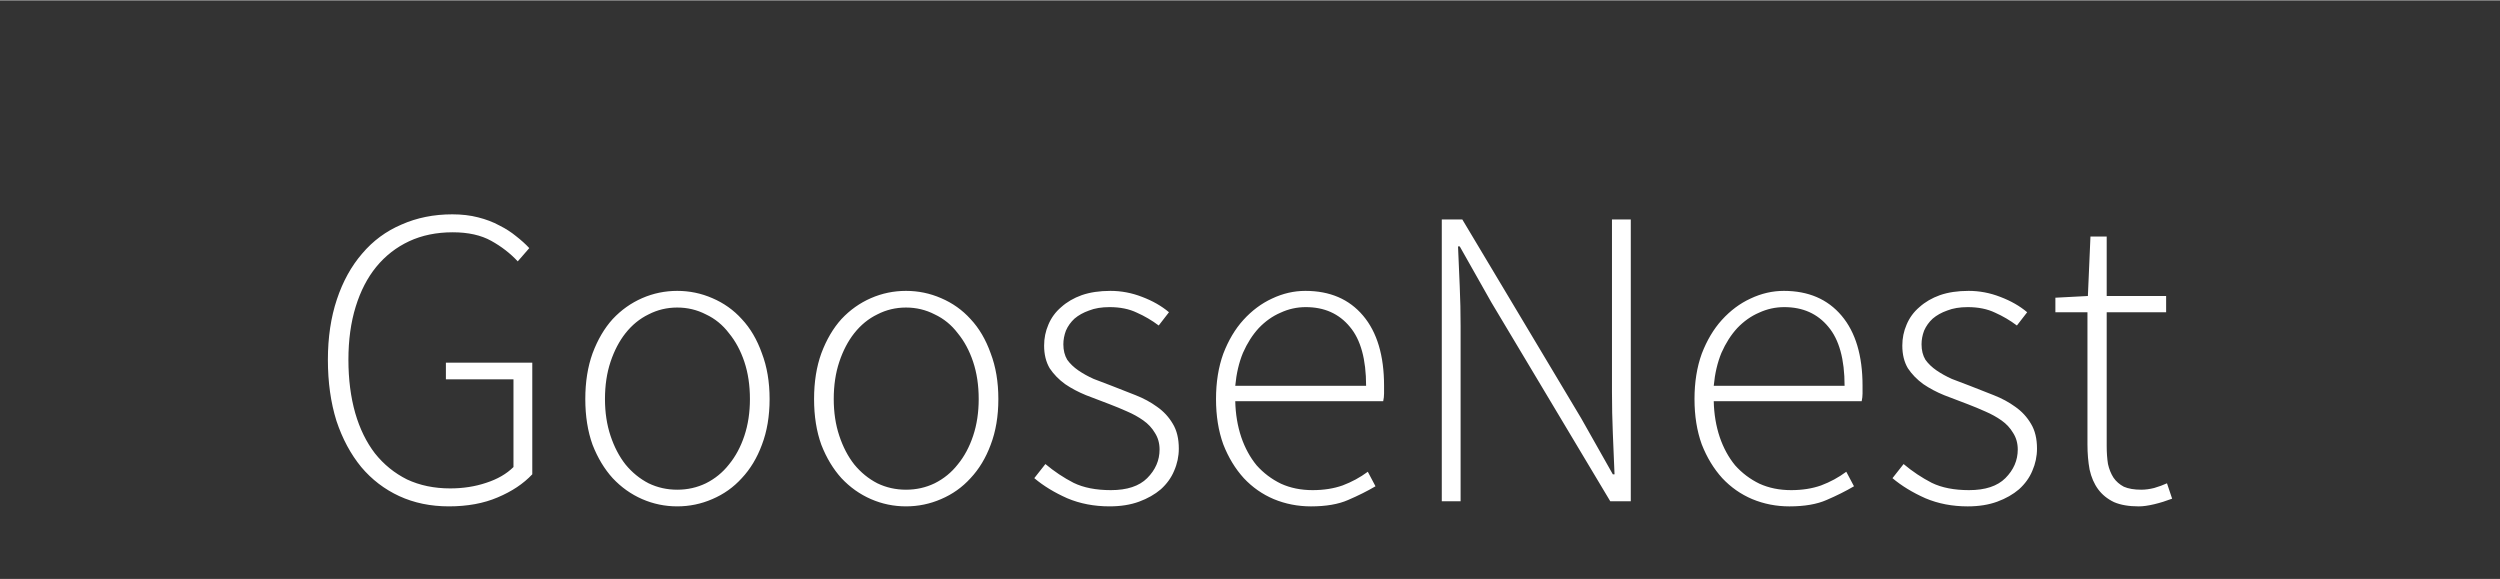 <svg version="1.2" baseProfile="tiny-ps" xmlns="http://www.w3.org/2000/svg" viewBox="0 0 1750 405" width="164" height="38">
	<rect x="0" y="0" width="1750" height="405" fill="#333333" stroke="none"/>
	<title>goosenest_server-wordmark-nogoose-svg</title>
	<style>
		tspan { white-space:pre }
		.shp0 { fill: #ffffff } 
	</style>
	<path id="GooseNest " fill-rule="evenodd" class="shp0" d="M314.23 354.21C301.46 354.21 289.88 351.82 279.5 347.04C269.13 342.25 260.25 335.45 252.87 326.68C245.49 317.69 239.7 306.93 235.51 294.36C231.52 281.58 229.52 267.31 229.52 251.56C229.52 235.99 231.62 221.91 235.81 209.35C240 196.78 245.89 186.1 253.47 177.32C261.05 168.34 270.23 161.56 281 156.97C291.78 152.18 303.65 149.79 316.62 149.79C323.21 149.79 329.2 150.49 334.58 151.88C340.17 153.28 345.16 155.17 349.55 157.57C353.94 159.76 357.83 162.26 361.22 165.05C364.81 167.85 367.91 170.64 370.5 173.43L362.42 182.71C357.23 177.12 351.05 172.34 343.86 168.34C336.68 164.35 327.7 162.36 316.92 162.36C305.55 162.36 295.37 164.45 286.38 168.64C277.41 172.83 269.73 178.82 263.35 186.6C257.16 194.19 252.37 203.46 248.98 214.44C245.59 225.41 243.89 237.78 243.89 251.56C243.89 265.31 245.49 277.8 248.68 288.96C251.87 299.94 256.46 309.31 262.45 317.11C268.63 324.88 276.12 330.96 284.9 335.36C293.88 339.56 303.95 341.64 315.13 341.64C324.11 341.64 332.49 340.35 340.26 337.75C348.25 335.17 354.63 331.46 359.43 326.68L359.43 265.31L312.13 265.31L312.13 253.64L372.6 253.64L372.6 331.76C366.41 338.36 358.33 343.75 348.35 347.94C338.57 352.13 327.2 354.21 314.23 354.21ZM474.07 354.21C465.49 354.21 457.3 352.52 449.52 349.13C441.74 345.74 434.86 340.85 428.87 334.46C423.08 328.07 418.39 320.3 414.8 311.12C411.41 301.74 409.71 291.06 409.71 279.08C409.71 267.12 411.41 256.44 414.8 247.06C418.39 237.49 423.08 229.5 428.87 223.12C434.86 216.72 441.74 211.85 449.52 208.45C457.3 205.06 465.49 203.37 474.07 203.37C482.65 203.37 490.83 205.06 498.61 208.45C506.59 211.85 513.48 216.72 519.26 223.12C525.25 229.5 529.94 237.49 533.33 247.06C536.92 256.44 538.72 267.12 538.72 279.08C538.72 291.06 536.92 301.74 533.33 311.12C529.94 320.3 525.25 328.07 519.26 334.46C513.48 340.85 506.59 345.74 498.61 349.13C490.83 352.52 482.65 354.21 474.07 354.21ZM474.07 342.55C481.25 342.55 487.93 341.05 494.12 338.06C500.51 334.87 505.89 330.48 510.28 324.88C514.87 319.3 518.46 312.62 521.06 304.82C523.65 297.05 524.95 288.46 524.95 279.08C524.95 269.5 523.65 260.82 521.06 253.04C518.46 245.26 514.87 238.57 510.28 233C505.89 227.21 500.51 222.81 494.12 219.82C487.93 216.63 481.25 215.03 474.07 215.03C466.88 215.03 460.2 216.63 454.01 219.82C447.83 222.81 442.44 227.21 437.85 233C433.46 238.57 429.97 245.26 427.37 253.04C424.78 260.82 423.48 269.5 423.48 279.08C423.48 288.46 424.78 297.05 427.37 304.82C429.97 312.62 433.46 319.3 437.85 324.88C442.44 330.48 447.83 334.87 454.01 338.06C460.2 341.05 466.88 342.55 474.07 342.55ZM634.2 354.21C625.62 354.21 617.44 352.52 609.66 349.13C601.88 345.74 594.99 340.85 589 334.46C583.22 328.07 578.53 320.3 574.94 311.12C571.54 301.74 569.85 291.06 569.85 279.08C569.85 267.12 571.54 256.44 574.94 247.06C578.53 237.49 583.22 229.5 589 223.12C594.99 216.72 601.88 211.85 609.66 208.45C617.44 205.06 625.62 203.37 634.2 203.37C642.78 203.37 650.96 205.06 658.75 208.45C666.73 211.85 673.61 216.72 679.4 223.12C685.39 229.5 690.07 237.49 693.47 247.06C697.06 256.44 698.85 267.12 698.85 279.08C698.85 291.06 697.06 301.74 693.47 311.12C690.07 320.3 685.39 328.07 679.4 334.46C673.61 340.85 666.73 345.74 658.75 349.13C650.96 352.52 642.78 354.21 634.2 354.21ZM634.2 342.55C641.39 342.55 648.07 341.05 654.26 338.06C660.64 334.87 666.03 330.48 670.42 324.88C675.01 319.3 678.6 312.62 681.19 304.82C683.79 297.05 685.09 288.46 685.09 279.08C685.09 269.5 683.79 260.82 681.19 253.04C678.6 245.26 675.01 238.57 670.42 233C666.03 227.21 660.64 222.81 654.26 219.82C648.07 216.63 641.39 215.03 634.2 215.03C627.02 215.03 620.33 216.63 614.15 219.82C607.96 222.81 602.57 227.21 597.98 233C593.59 238.57 590.1 245.26 587.51 253.04C584.91 260.82 583.62 269.5 583.62 279.08C583.62 288.46 584.91 297.05 587.51 304.82C590.1 312.62 593.59 319.3 597.98 324.88C602.57 330.48 607.96 334.87 614.15 338.06C620.33 341.05 627.02 342.55 634.2 342.55ZM776.68 354.21C765.9 354.21 756.02 352.32 747.04 348.52C738.07 344.54 730.38 339.85 724 334.46L731.78 324.58C737.97 329.77 744.55 334.17 751.53 337.75C758.52 341.14 767.2 342.85 777.58 342.85C788.95 342.85 797.43 340.05 803.02 334.46C808.8 328.68 811.7 322 811.7 314.4C811.7 310.01 810.6 306.13 808.41 302.74C806.41 299.35 803.72 296.44 800.32 294.06C796.93 291.65 793.14 289.56 788.95 287.76C784.96 285.98 780.87 284.27 776.68 282.68C771.29 280.69 765.8 278.58 760.21 276.39C754.83 274.19 749.94 271.61 745.55 268.62C741.16 265.42 737.57 261.73 734.77 257.54C732.18 253.14 730.88 247.85 730.88 241.68C730.88 236.49 731.88 231.59 733.87 227C735.87 222.22 738.86 218.13 742.85 214.74C746.85 211.15 751.63 208.35 757.22 206.36C763.01 204.36 769.69 203.37 777.28 203.37C784.86 203.37 792.24 204.76 799.43 207.56C806.81 210.35 813.09 213.94 818.28 218.32L811.1 227.6C806.31 224.01 801.22 221.01 795.83 218.63C790.45 216.03 784.06 214.74 776.68 214.74C771.09 214.74 766.3 215.53 762.31 217.13C758.32 218.53 754.93 220.43 752.13 222.81C749.54 225.22 747.54 228 746.15 231.19C744.95 234.38 744.35 237.59 744.35 240.78C744.35 244.97 745.25 248.56 747.04 251.56C749.04 254.35 751.63 256.83 754.83 259.04C758.02 261.23 761.61 263.23 765.6 265.01C769.79 266.62 773.98 268.21 778.17 269.81C783.76 272 789.35 274.19 794.94 276.39C800.52 278.58 805.51 281.29 809.9 284.48C814.49 287.67 818.18 291.65 820.98 296.44C823.77 301.04 825.17 306.82 825.17 313.81C825.17 319.19 824.07 324.38 821.87 329.38C819.88 334.17 816.79 338.45 812.6 342.25C808.41 345.83 803.32 348.73 797.33 350.93C791.34 353.12 784.46 354.21 776.68 354.21ZM917.66 354.22C908.48 354.21 899.8 352.52 891.62 349.13C883.63 345.74 876.65 340.85 870.66 334.46C864.68 327.88 859.89 320 856.3 310.81C852.9 301.44 851.21 290.87 851.21 279.08C851.21 267.31 852.9 256.74 856.3 247.35C859.89 237.99 864.58 230.09 870.36 223.72C876.35 217.13 883.04 212.15 890.42 208.75C898 205.16 905.77 203.37 913.77 203.37C930.93 203.37 944.4 209.15 954.17 220.73C963.95 232.3 968.84 248.66 968.84 269.81C968.84 271.61 968.84 273.41 968.84 275.2C968.84 277 968.64 278.79 968.24 280.59L864.68 280.58C864.88 289.56 866.27 297.94 868.87 305.73C871.46 313.31 875.05 319.89 879.64 325.49C884.43 330.87 890.12 335.17 896.7 338.36C903.28 341.35 910.67 342.85 918.85 342.85C926.64 342.85 933.62 341.75 939.81 339.56C946.19 337.16 952.08 333.97 957.47 329.98L962.85 340.15C957.07 343.55 950.68 346.74 943.7 349.73C936.91 352.73 928.23 354.22 917.66 354.22ZM864.68 269.81L956.27 269.81C956.27 251.26 952.48 237.49 944.89 228.51C937.31 219.33 927.04 214.74 914.06 214.74C907.88 214.74 901.99 216.03 896.41 218.63C890.82 221.01 885.73 224.62 881.14 229.41C876.75 234.19 873.06 239.97 870.07 246.76C867.27 253.54 865.48 261.23 864.68 269.81ZM1022.42 350.63L1009.25 350.63L1009.25 153.38L1023.62 153.38L1106.83 292.56L1128.98 331.77L1130.17 331.77C1129.77 322.19 1129.38 312.62 1128.98 303.04C1128.58 293.46 1128.38 283.88 1128.38 274.3L1128.38 153.38L1141.55 153.38L1141.55 350.63L1127.18 350.63L1043.97 211.45L1021.82 172.24L1020.62 172.24C1021.02 181.81 1021.42 191.19 1021.82 200.37C1022.22 209.35 1022.42 218.63 1022.42 228.21L1022.42 350.63ZM1252.59 354.22C1243.42 354.22 1234.74 352.53 1226.55 349.13C1218.57 345.74 1211.59 340.85 1205.6 334.47C1199.62 327.88 1194.83 320 1191.23 310.82C1187.84 301.44 1186.15 290.87 1186.15 279.09C1186.15 267.32 1187.84 256.74 1191.23 247.36C1194.83 237.99 1199.52 230.1 1205.3 223.72C1211.29 217.13 1217.97 212.15 1225.36 208.75C1232.94 205.16 1240.72 203.37 1248.7 203.37C1265.86 203.37 1279.33 209.15 1289.11 220.73C1298.89 232.3 1303.78 248.66 1303.78 269.81C1303.78 271.61 1303.78 273.41 1303.78 275.2C1303.78 277 1303.58 278.79 1303.18 280.59L1199.62 280.59C1199.81 289.57 1201.21 297.95 1203.81 305.73C1206.4 313.31 1209.99 319.9 1214.58 325.49C1219.37 330.87 1225.06 335.17 1231.64 338.36C1238.23 341.35 1245.61 342.85 1253.79 342.85C1261.57 342.85 1268.56 341.75 1274.74 339.56C1281.13 337.16 1287.02 333.97 1292.4 329.98L1297.79 340.15C1292.01 343.55 1285.62 346.74 1278.64 349.73C1271.85 352.73 1263.17 354.22 1252.59 354.22ZM1199.62 269.81L1291.21 269.81C1291.21 251.26 1287.42 237.49 1279.83 228.51C1272.25 219.33 1261.97 214.74 1249 214.74C1242.82 214.74 1236.93 216.04 1231.34 218.63C1225.76 221.02 1220.67 224.62 1216.08 229.41C1211.69 234.19 1208 239.98 1205 246.77C1202.21 253.55 1200.41 261.23 1199.62 269.81ZM1377.41 354.22C1366.64 354.22 1356.76 352.33 1347.78 348.53C1338.8 344.54 1331.12 339.85 1324.73 334.47L1332.51 324.59C1338.7 329.78 1345.28 334.17 1352.27 337.76C1359.25 341.15 1367.93 342.85 1378.31 342.85C1389.68 342.85 1398.16 340.05 1403.75 334.47C1409.54 328.68 1412.43 322 1412.43 314.41C1412.43 310.02 1411.33 306.13 1409.14 302.74C1407.14 299.35 1404.45 296.45 1401.06 294.06C1397.66 291.66 1393.87 289.57 1389.68 287.77C1385.69 285.98 1381.6 284.28 1377.41 282.68C1372.02 280.69 1366.54 278.59 1360.95 276.4C1355.56 274.2 1350.67 271.61 1346.28 268.62C1341.89 265.42 1338.3 261.73 1335.51 257.54C1332.91 253.15 1331.62 247.86 1331.62 241.68C1331.62 236.49 1332.61 231.6 1334.61 227.01C1336.6 222.22 1339.6 218.13 1343.59 214.74C1347.58 211.15 1352.37 208.35 1357.96 206.36C1363.74 204.36 1370.43 203.37 1378.01 203.37C1385.59 203.37 1392.98 204.76 1400.16 207.56C1407.54 210.35 1413.83 213.94 1419.02 218.33L1411.83 227.61C1407.04 224.02 1401.96 221.02 1396.57 218.63C1391.18 216.04 1384.79 214.74 1377.41 214.74C1371.82 214.74 1367.03 215.54 1363.04 217.13C1359.05 218.53 1355.66 220.43 1352.87 222.82C1350.27 225.22 1348.28 228.01 1346.88 231.2C1345.68 234.39 1345.08 237.59 1345.08 240.78C1345.08 244.97 1345.98 248.56 1347.78 251.56C1349.77 254.35 1352.37 256.84 1355.56 259.04C1358.75 261.23 1362.35 263.23 1366.34 265.02C1370.53 266.62 1374.72 268.22 1378.91 269.81C1384.49 272.01 1390.08 274.2 1395.67 276.4C1401.26 278.59 1406.25 281.29 1410.64 284.48C1415.22 287.67 1418.92 291.66 1421.71 296.45C1424.5 301.04 1425.9 306.83 1425.9 313.81C1425.9 319.2 1424.8 324.39 1422.61 329.38C1420.61 334.17 1417.52 338.46 1413.33 342.25C1409.14 345.84 1404.05 348.73 1398.06 350.93C1392.08 353.12 1385.19 354.22 1377.41 354.22ZM1497.14 354.22C1490.15 354.22 1484.37 353.22 1479.78 351.23C1475.19 349.03 1471.5 346.04 1468.7 342.25C1465.91 338.46 1463.91 333.87 1462.72 328.48C1461.72 323.09 1461.22 317.21 1461.22 310.82L1461.22 218.33L1438.77 218.33L1438.77 208.15L1461.52 206.96L1463.32 165.35L1474.69 165.35L1474.69 206.96L1516.29 206.96L1516.29 218.33L1474.69 218.33L1474.69 312.02C1474.69 316.61 1474.99 320.8 1475.59 324.59C1476.39 328.18 1477.68 331.37 1479.48 334.17C1481.27 336.76 1483.67 338.86 1486.66 340.45C1489.86 341.85 1493.95 342.55 1498.93 342.55C1501.73 342.55 1504.72 342.15 1507.91 341.35C1511.31 340.35 1514.3 339.26 1516.89 338.06L1520.49 348.83C1516.29 350.43 1512.1 351.73 1507.91 352.73C1503.72 353.72 1500.13 354.22 1497.14 354.22Z" />
</svg>
